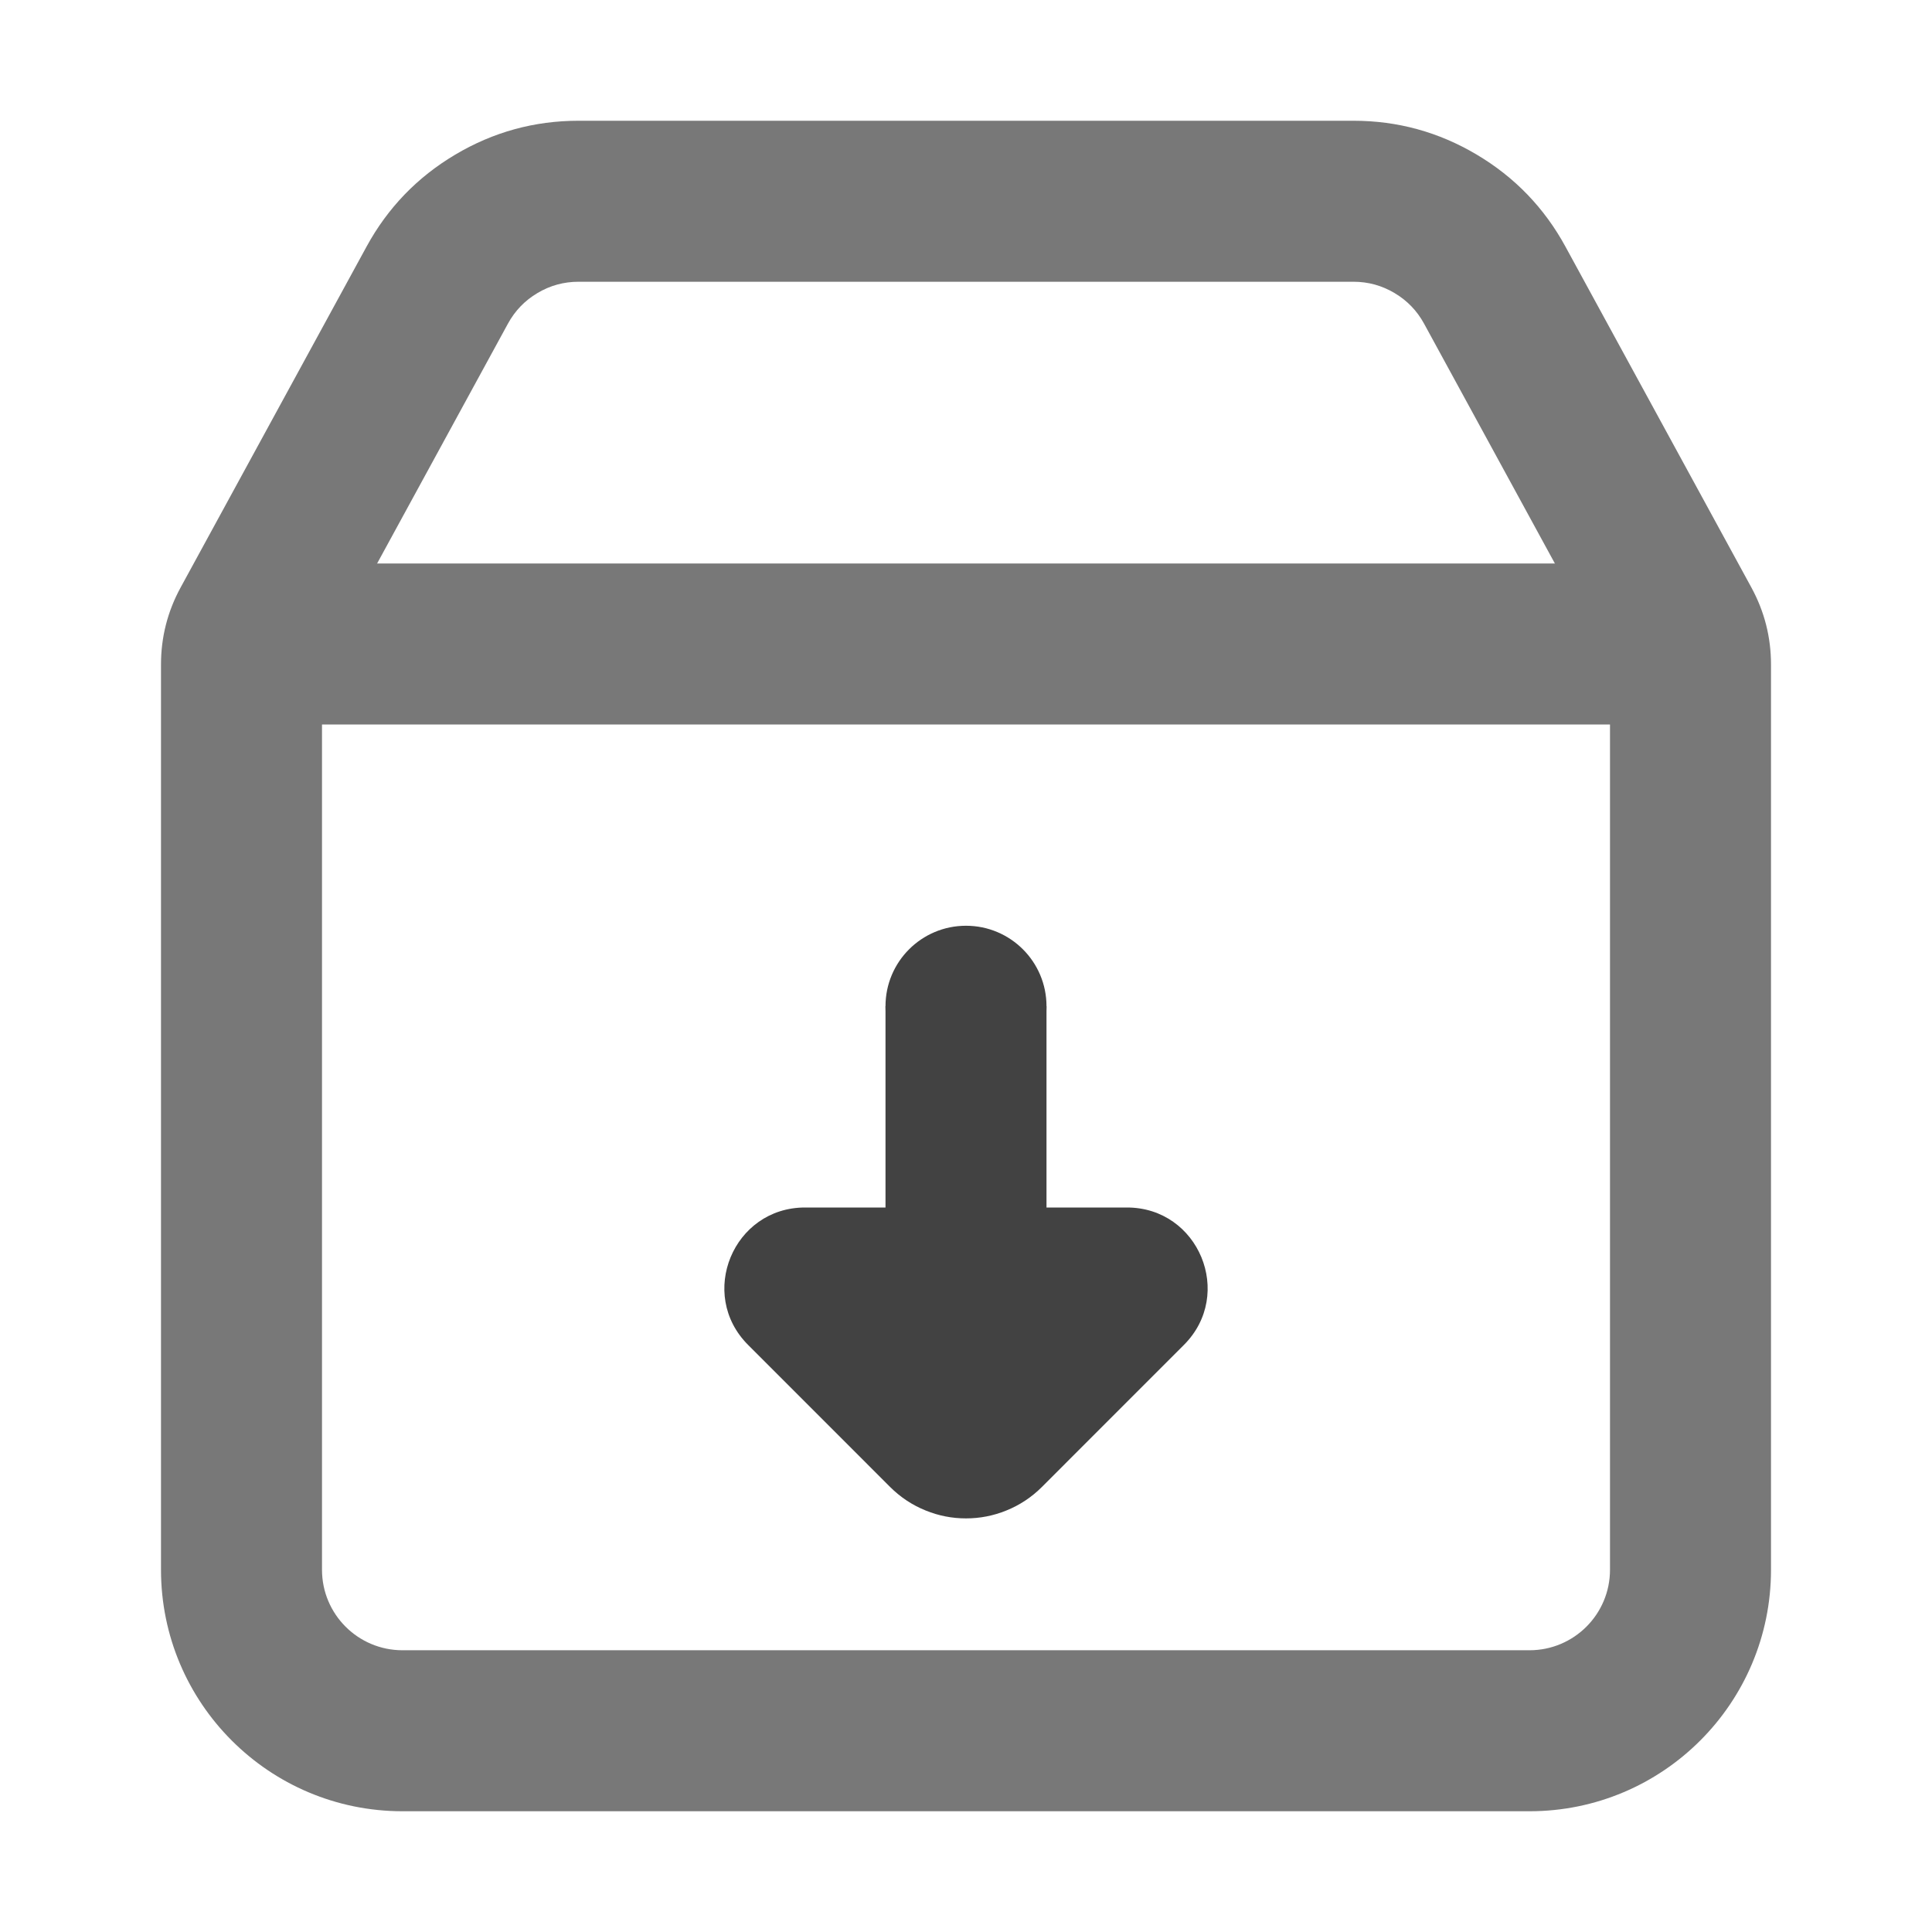 <svg xmlns="http://www.w3.org/2000/svg" xmlns:xlink="http://www.w3.org/1999/xlink" width="48" height="48" viewBox="0 0 48 48" fill="none">
<path d="M8 39L8 16.51L12.619 8.042C12.794 7.721 13.039 7.467 13.354 7.28C13.668 7.093 14.009 7 14.374 7L33.626 7C33.991 7 34.332 7.093 34.646 7.28C34.961 7.467 35.206 7.721 35.381 8.042L40 16.51L40 39C40 40.105 39.105 41 38 41L10 41C8.895 41 8 40.105 8 39ZM4.488 14.595C4.163 15.191 4 15.83 4 16.51L4 39C4 42.314 6.686 45 10 45L38 45C41.314 45 44 42.314 44 39L44 16.51C44 15.83 43.837 15.191 43.512 14.595L38.893 6.127C38.367 5.163 37.632 4.401 36.688 3.841C35.744 3.28 34.723 3 33.626 3L14.374 3C13.277 3 12.256 3.28 11.312 3.841C10.368 4.401 9.633 5.163 9.107 6.127L4.488 14.595Z" fill-rule="evenodd"  fill="#787878" >
</path>
<path d="M6 14L42 14L42 18L6 18L6 14Z" fill-rule="evenodd"  fill="#787878" >
</path>
<path d="M26 25C26 26.105 25.105 27 24 27C22.895 27 22 26.105 22 25C22 23.895 22.895 23 24 23C25.105 23 26 23.895 26 25Z"   fill="#424242" >
</path>
<path d="M26 30L28 30C29.782 30 30.674 32.154 29.414 33.414L25.886 36.943C25.631 37.198 25.336 37.393 25.003 37.528C24.681 37.659 24.347 37.724 24 37.724C23.653 37.724 23.319 37.659 22.998 37.528C22.664 37.393 22.37 37.198 22.114 36.943L18.586 33.414C17.326 32.154 18.218 30 20 30L22 30L22 25L26 25L26 30Z" fill-rule="evenodd"  fill="#424242" >
</path>
</svg>
